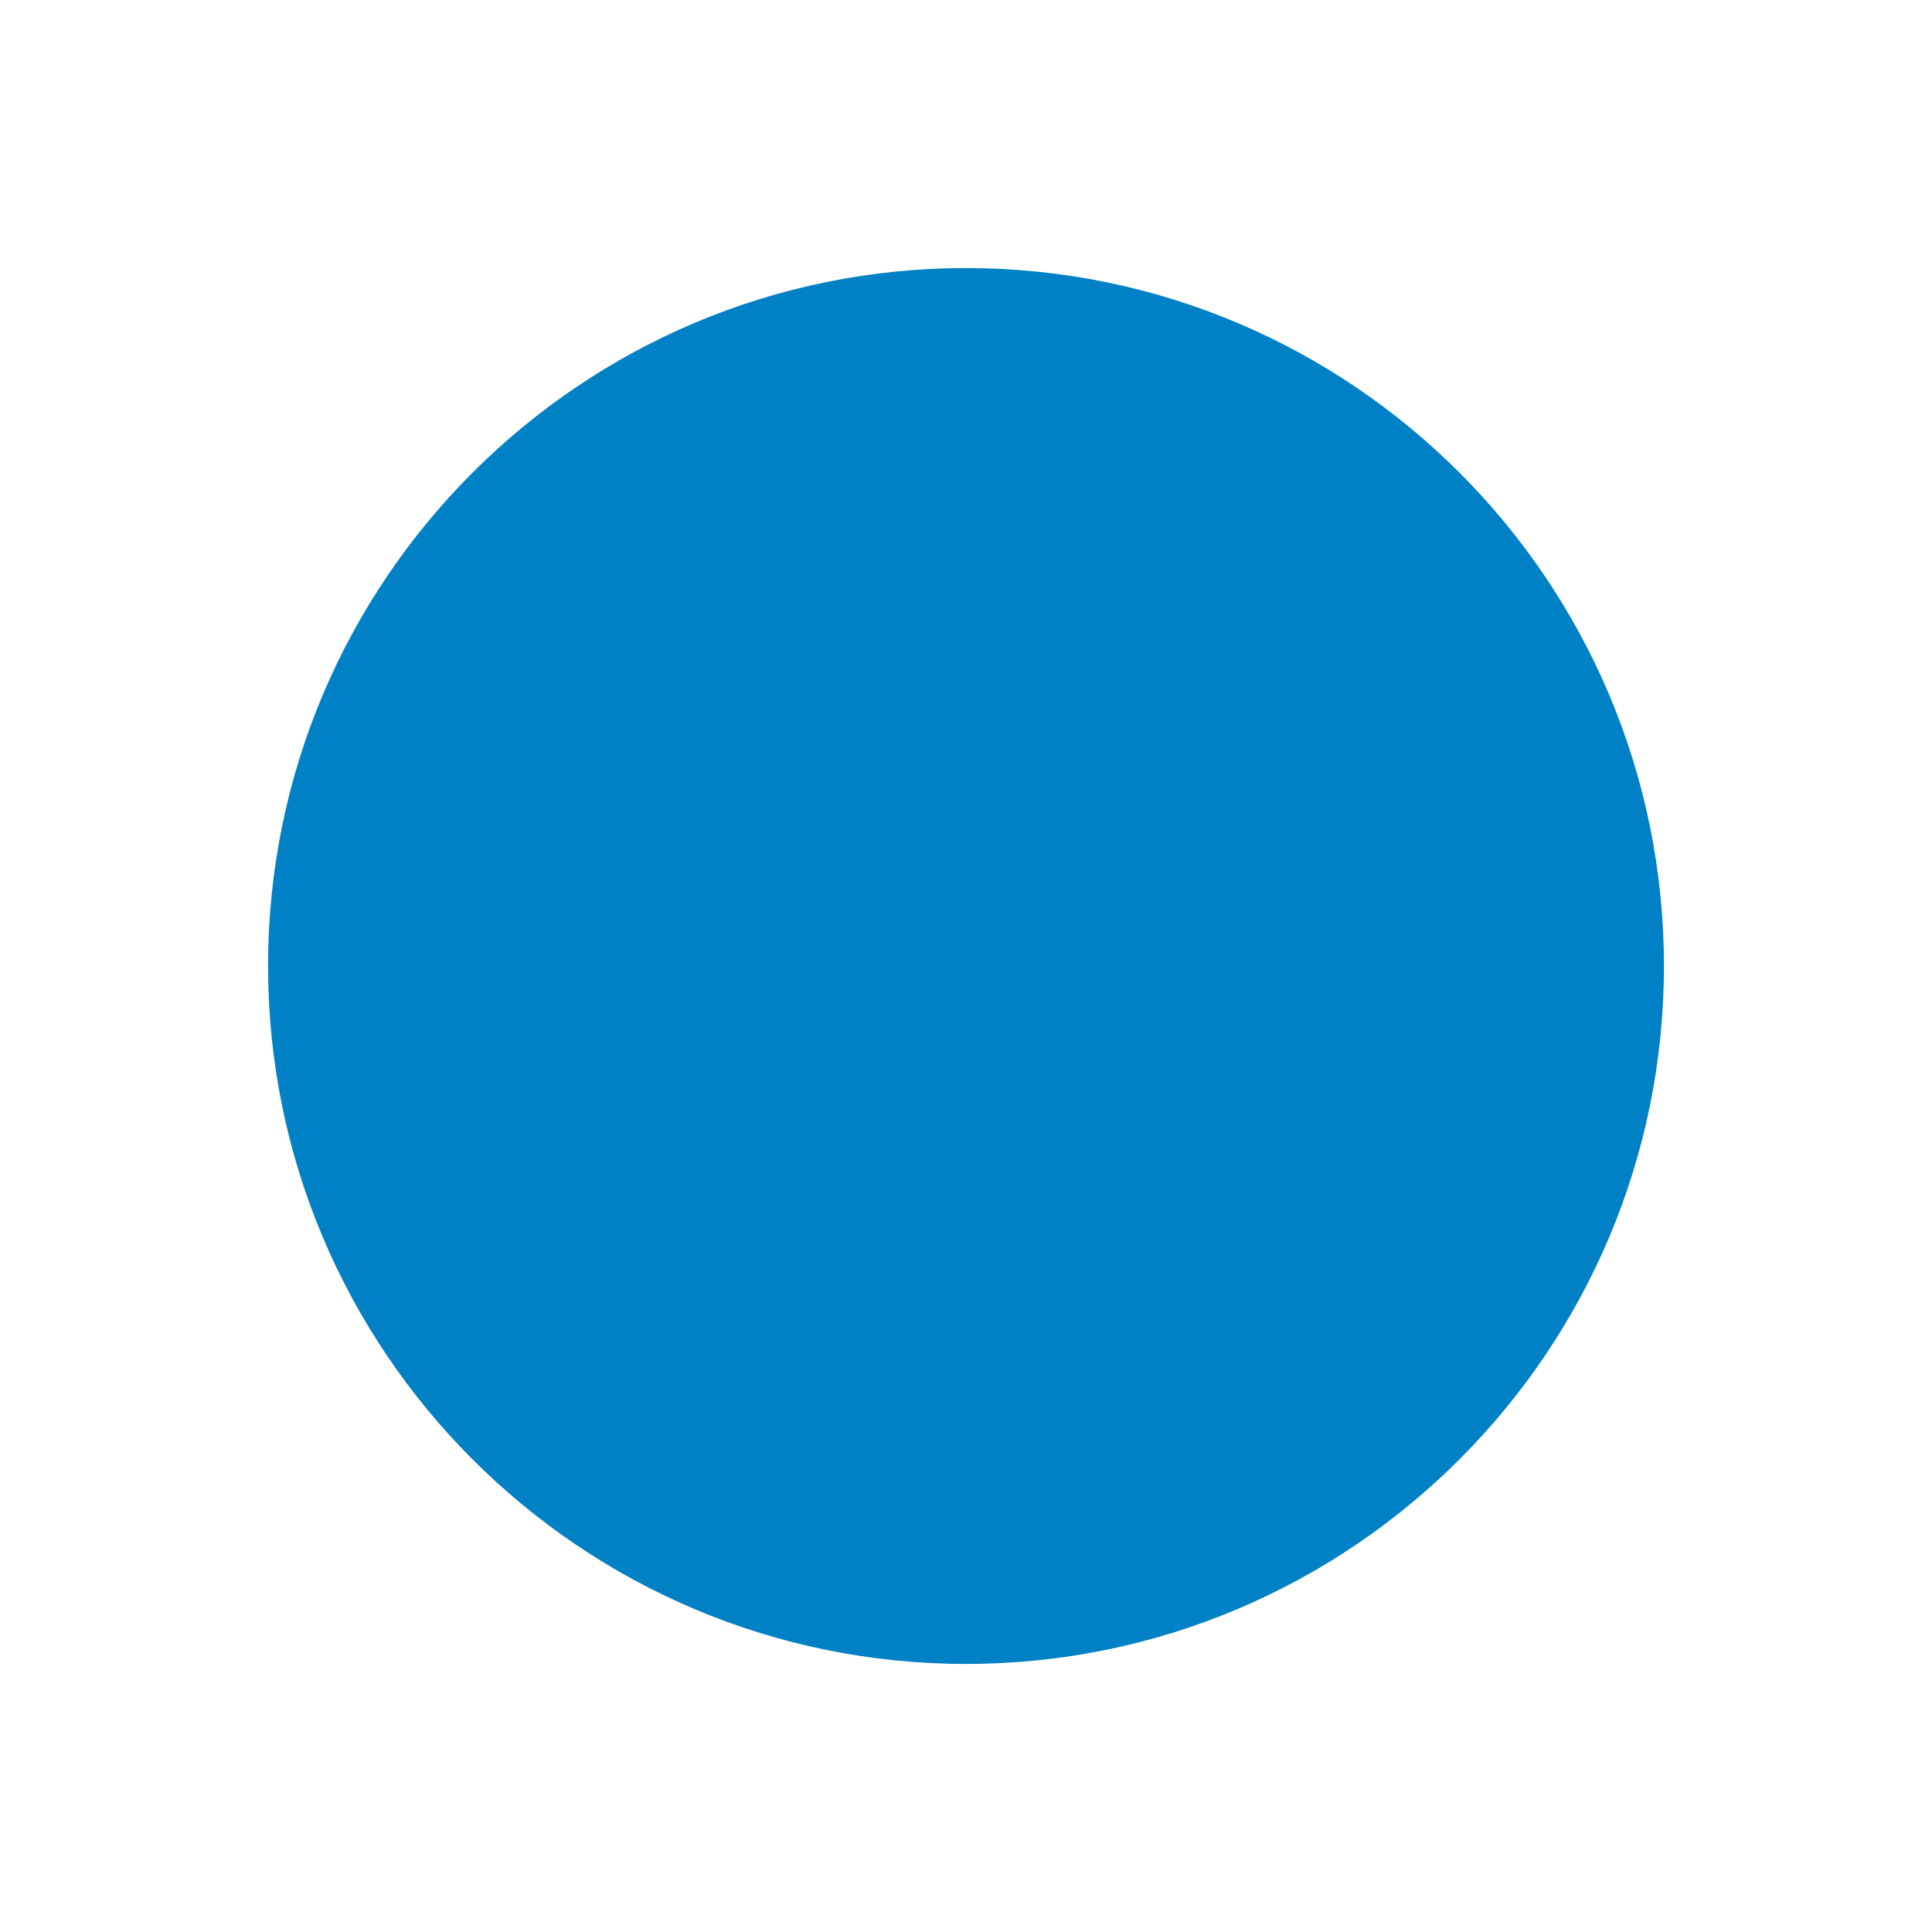 <svg xmlns="http://www.w3.org/2000/svg" viewBox="0 0 16 16" width="16" height="16">
<cis-name>circle-filled</cis-name>
<cis-semantic>primary</cis-semantic>
<path fill="#0080C5" d="M2.22,8c0,3.19,2.59,5.78,5.78,5.78s5.78-2.59,5.78-5.78c0-3.19-2.59-5.78-5.78-5.78S2.22,4.81,2.22,8z"/>
</svg>
